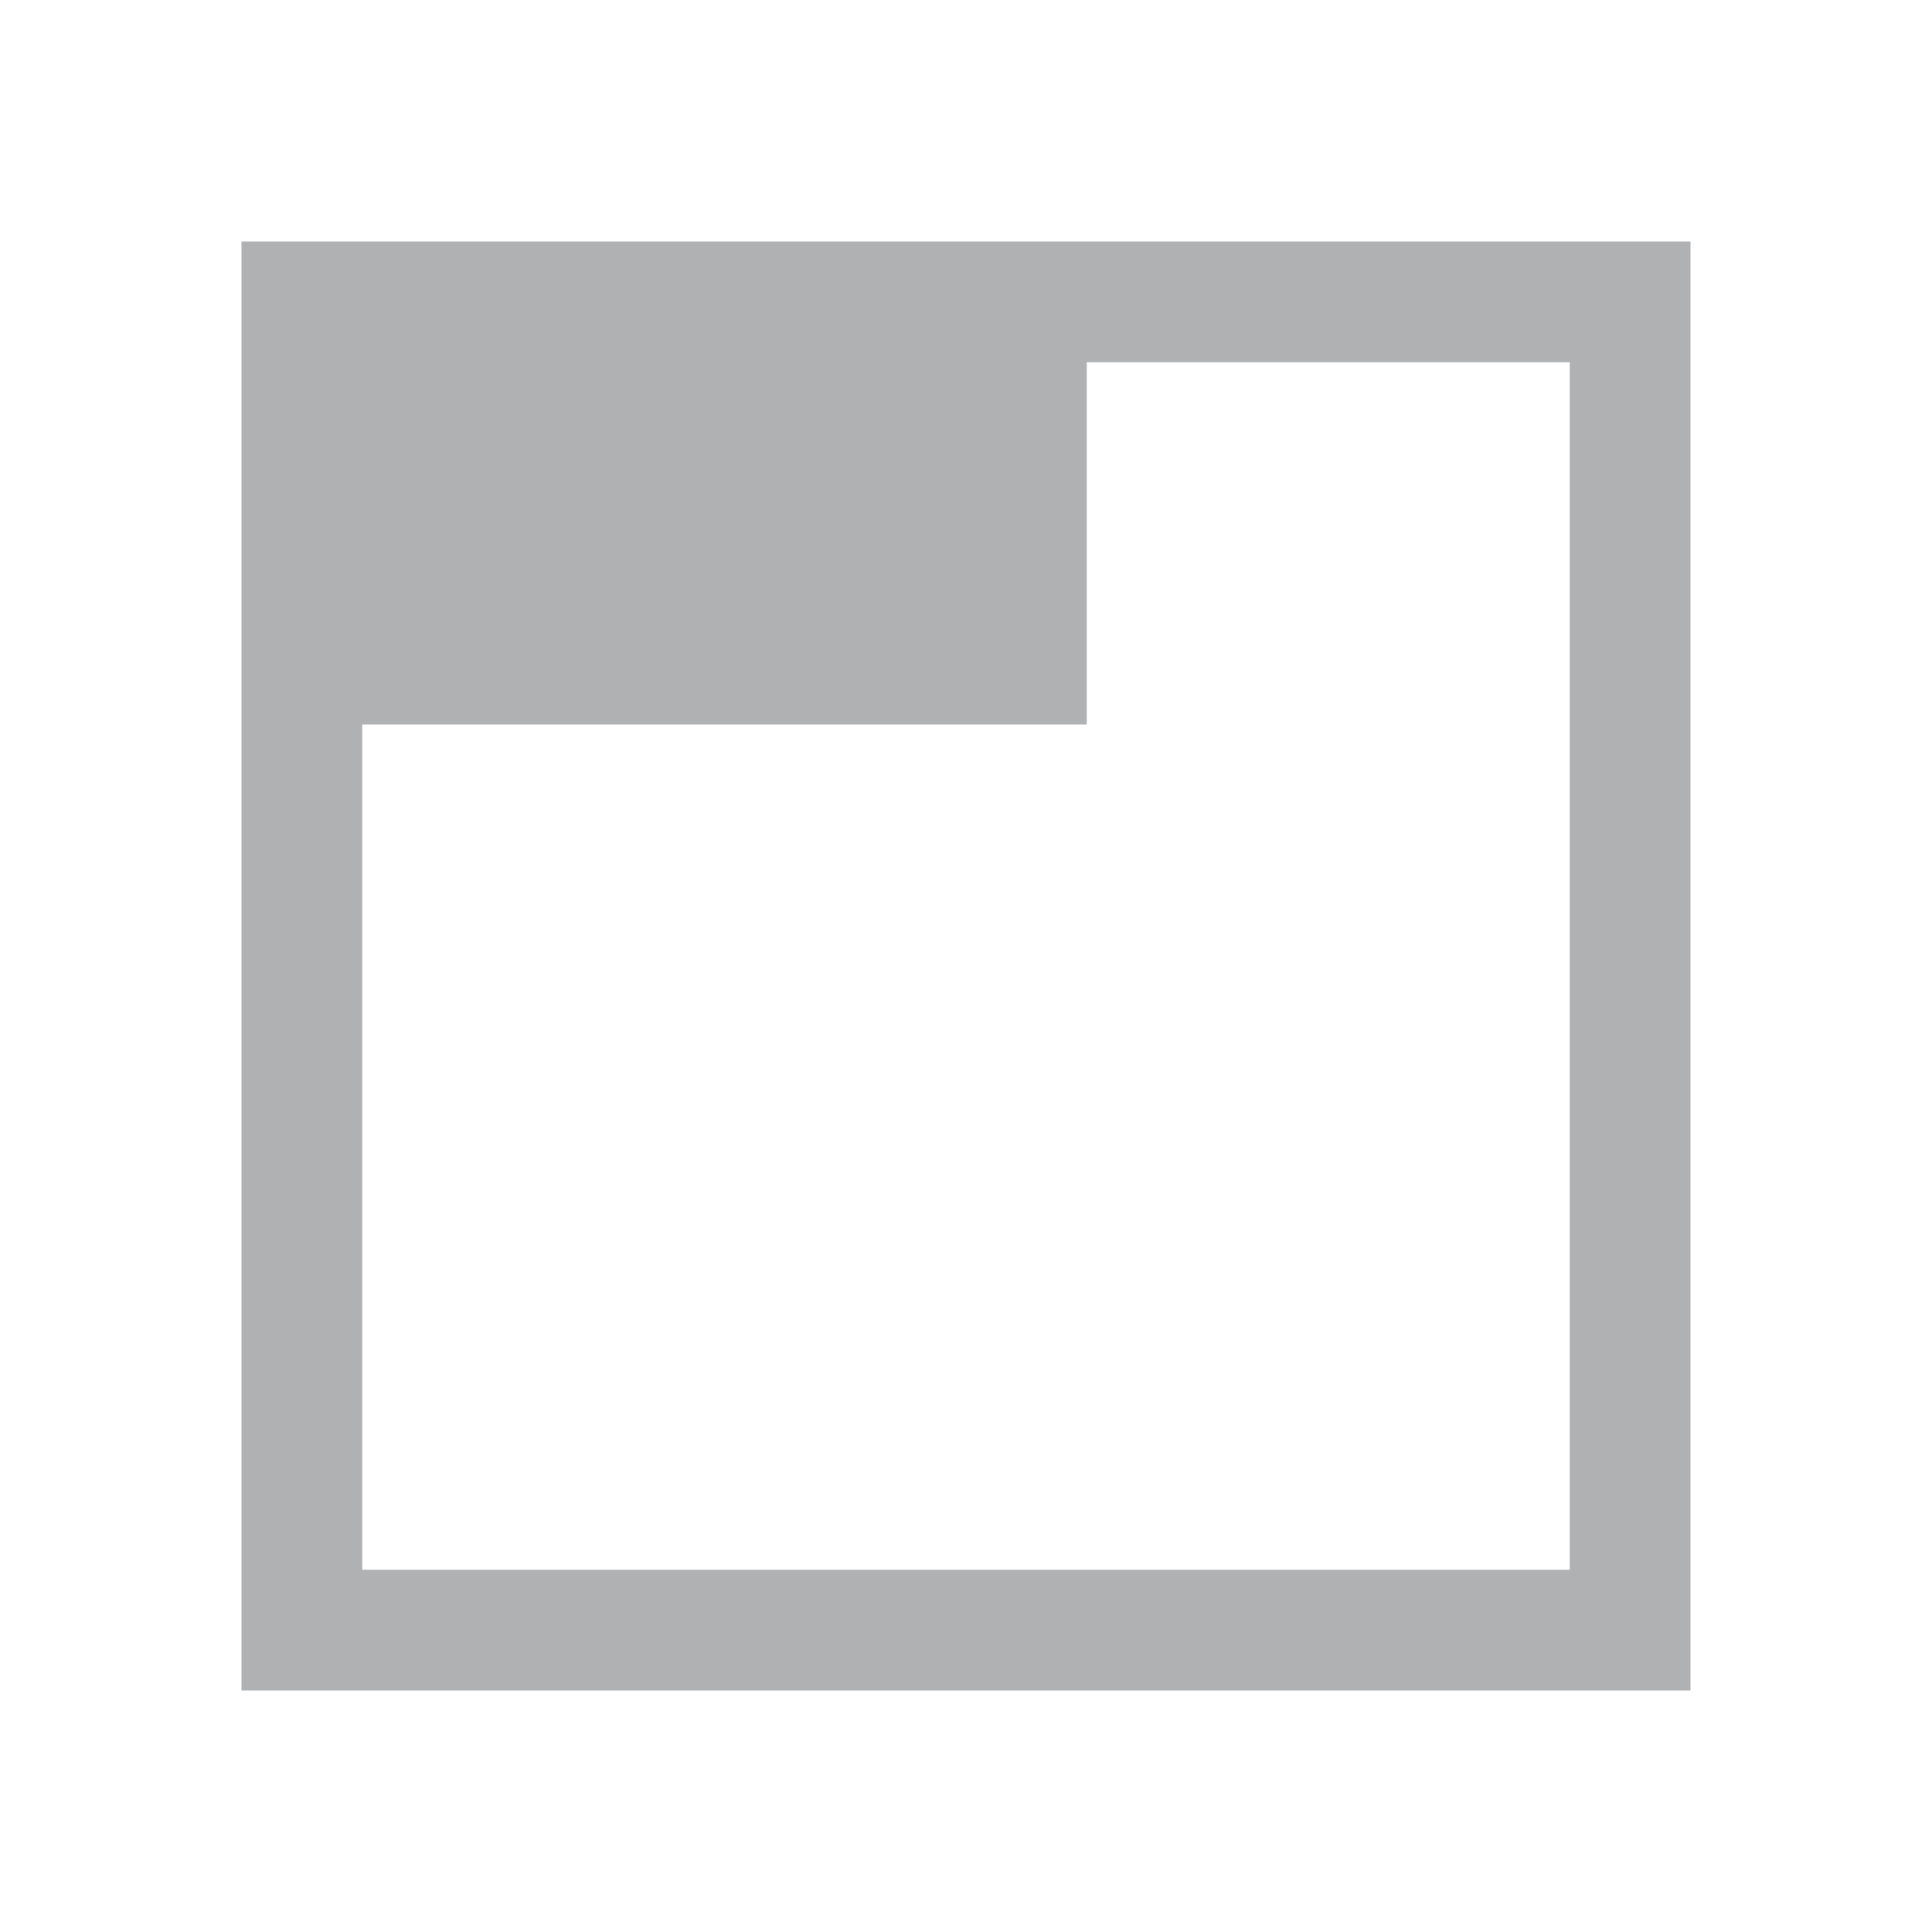<svg xmlns="http://www.w3.org/2000/svg" width="16" height="16" viewBox="0 0 16 16">
  <path fill="#AFB1B3" fill-rule="evenodd" d="M2,2 L14,2 L14,14 L2,14 L2,2 Z M3,3 L3,13 L13,13 L13,3 L3,3 Z M9,10 L9,13 L3,13 L3,10 L9,10 Z" transform="matrix(1 0 0 -1 0 16)"/>
</svg>
